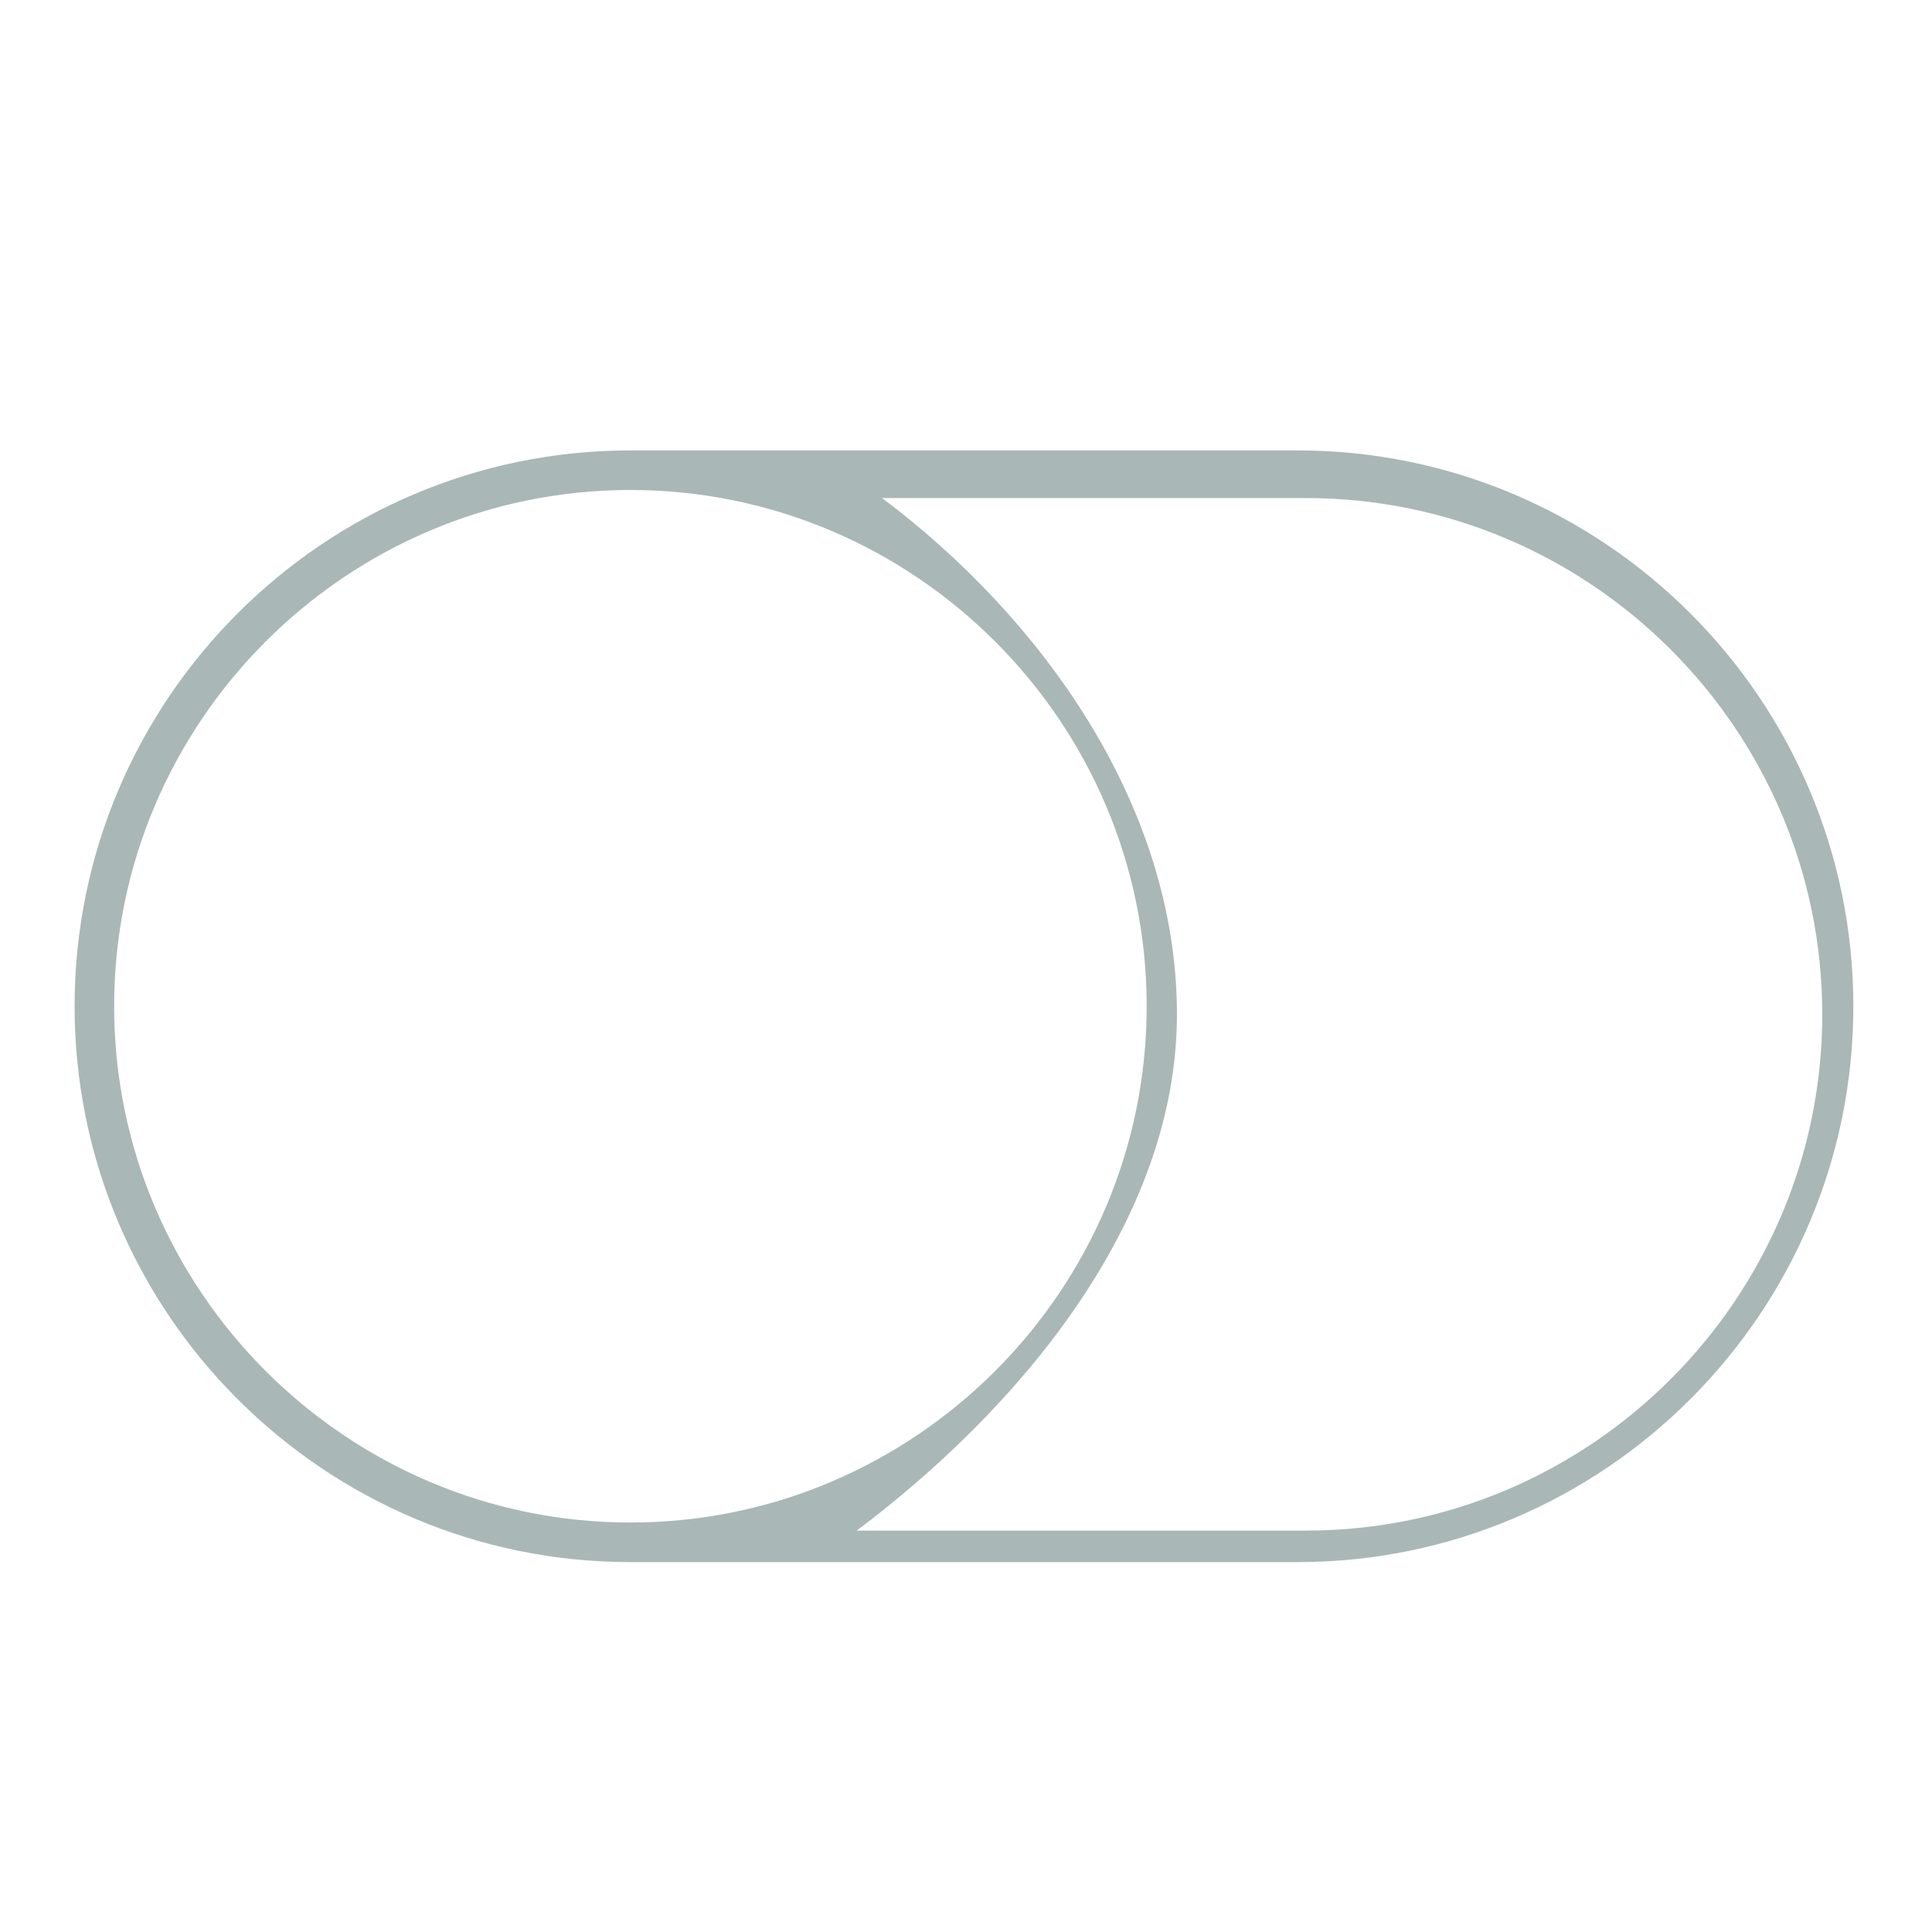 <?xml version="1.0" standalone="no"?><!DOCTYPE svg PUBLIC "-//W3C//DTD SVG 1.1//EN" "http://www.w3.org/Graphics/SVG/1.1/DTD/svg11.dtd"><svg width="32" height="32" viewBox="0 0 32 32" version="1.1" xmlns="http://www.w3.org/2000/svg" xmlns:xlink="http://www.w3.org/1999/xlink"><defs><style type="text/css"><![CDATA[
@font-face { font-family: ifont; src: url("//at.alicdn.com/t/font_1442373896_4754455.eot?#iefix") format("embedded-opentype"), url("//at.alicdn.com/t/font_1442373896_4754455.woff") format("woff"), url("//at.alicdn.com/t/font_1442373896_4754455.ttf") format("truetype"), url("//at.alicdn.com/t/font_1442373896_4754455.svg#ifont") format("svg"); }

]]></style></defs><g class="transform-group"><g transform="scale(0.031, 0.031)"><path d="M693.237 240.653 336.851 240.653C173.068 240.653 39.862 373.858 39.862 537.641s133.205 296.988 296.988 296.988l356.386 0c163.783 0 296.988-133.205 296.988-296.988S857.02 240.653 693.237 240.653zM336.824 813.482c-151.902 0-275.841-123.94-275.841-275.841s123.94-275.843 275.841-275.843 275.843 123.942 275.843 275.843S488.726 813.482 336.824 813.482zM697.79 817.794 457.721 817.794c84.041-63.07 171.108-163.213 171.108-275.843s-73.492-212.771-157.532-275.841l226.493 0c151.902 0 275.841 123.94 275.841 275.841S849.692 817.794 697.79 817.794z" fill="#a9b7b7"></path></g></g></svg>